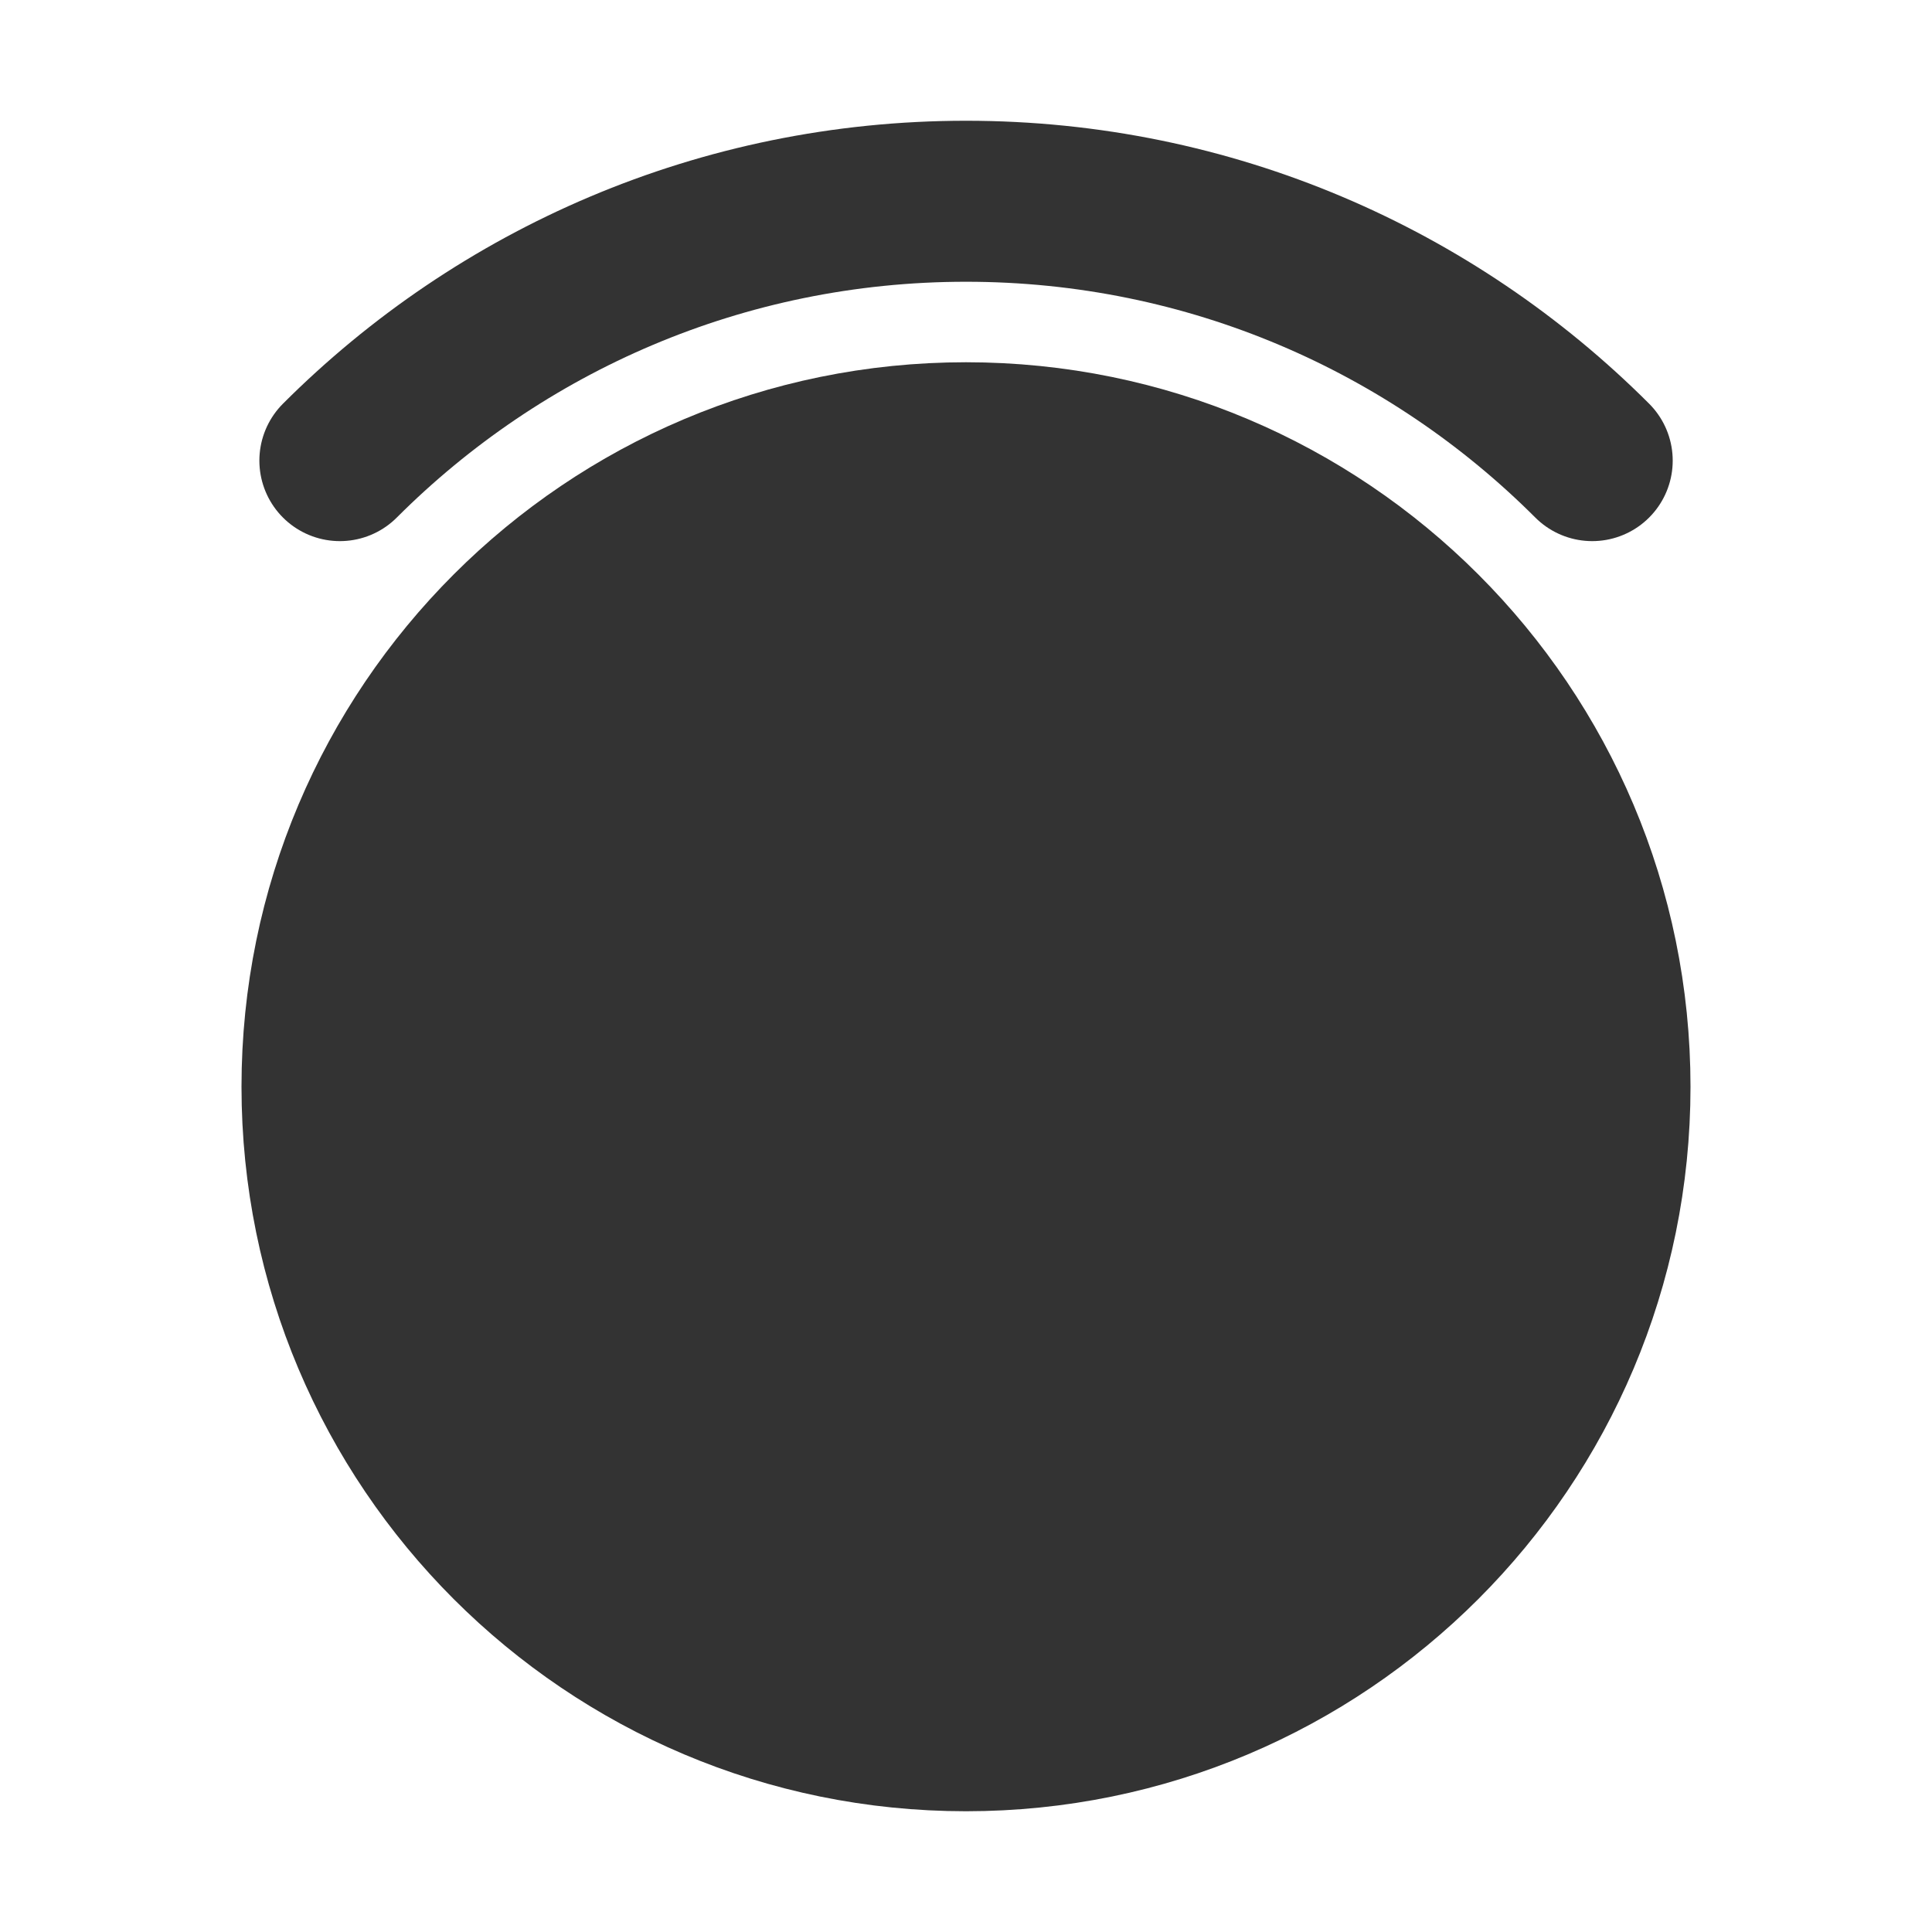 <svg width="24" height="24" viewBox="0 0 24 24" fill="none" xmlns="http://www.w3.org/2000/svg">
<path fill-rule="evenodd" clip-rule="evenodd" d="M12 21.5C14.209 21.5 16.209 20.605 17.657 19.157C19.105 17.709 20 15.709 20 13.5C20 11.291 19.105 9.291 17.657 7.843C16.209 6.395 14.209 5.5 12 5.5C9.791 5.5 7.791 6.395 6.343 7.843C4.895 9.291 4 11.291 4 13.5C4 15.709 4.895 17.709 6.343 19.157C7.791 20.605 9.791 21.5 12 21.5Z" fill="#333333" stroke="#333333" stroke-width="2" stroke-linecap="round"/>
<path d="M19.779 5.722C17.788 3.731 15.038 2.5 12 2.5C8.963 2.5 6.213 3.731 4.222 5.722" stroke="#333333" stroke-width="2" stroke-linecap="round"/>
</svg>

